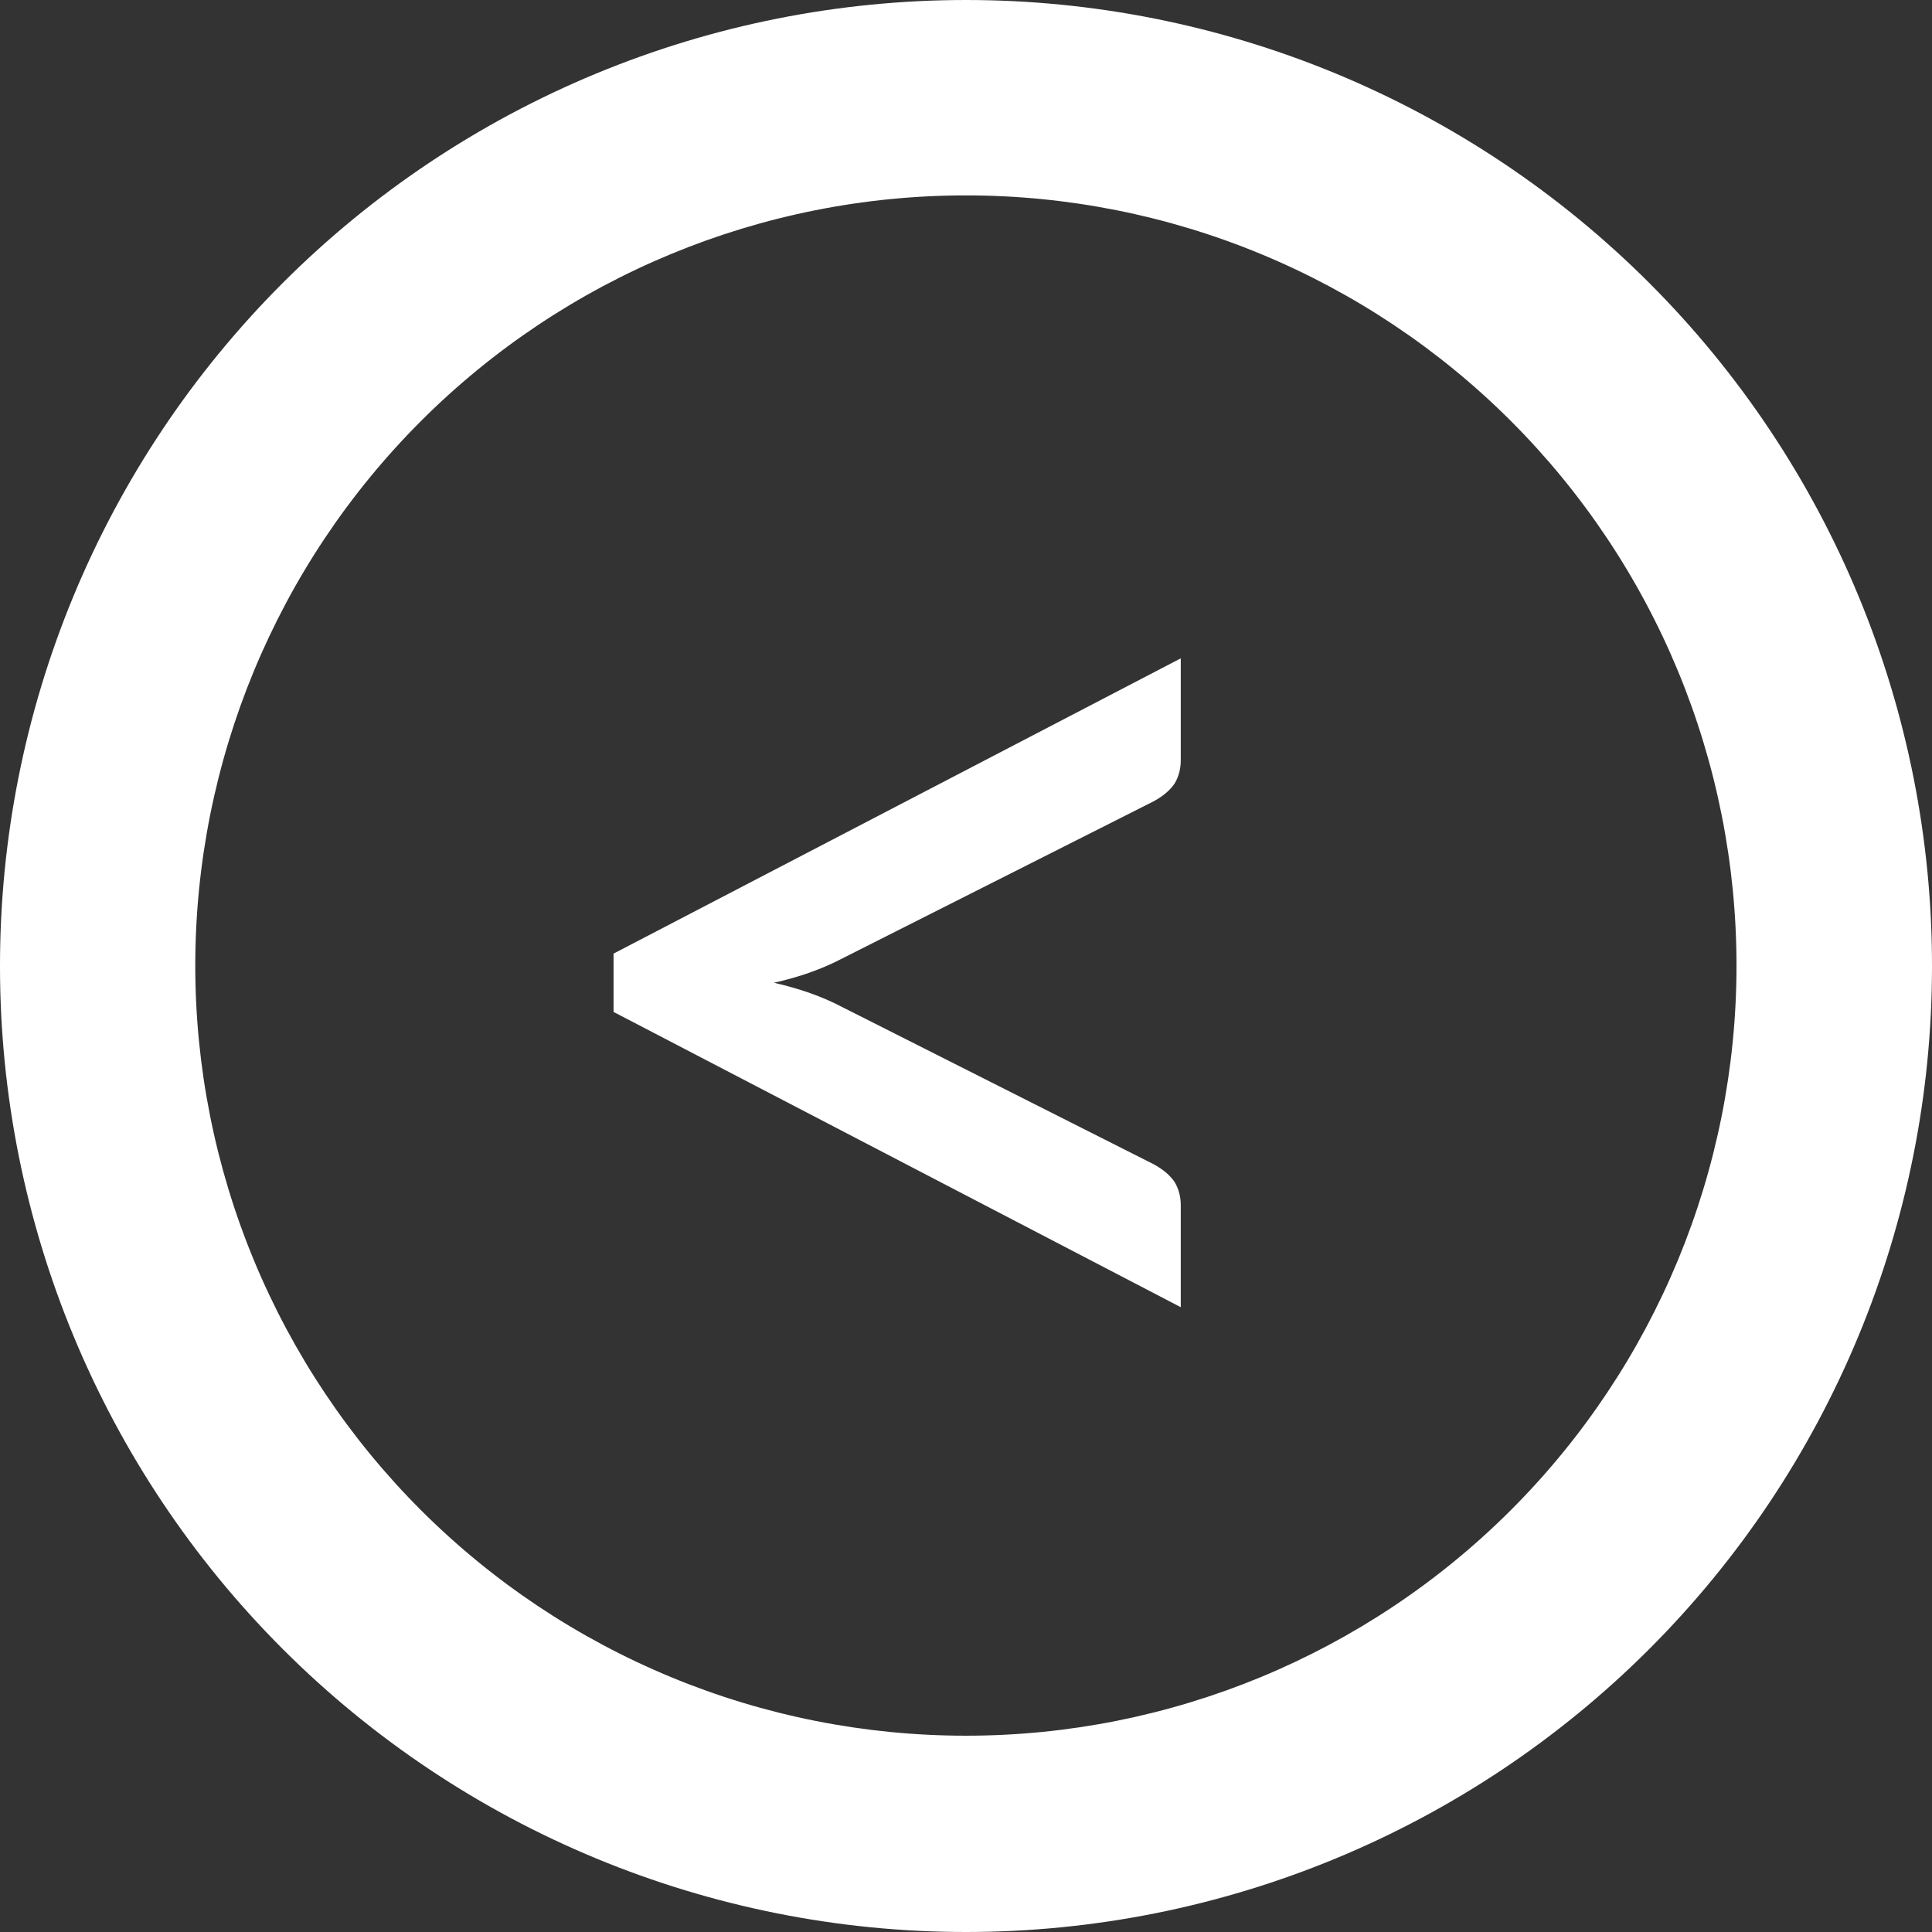 <svg width="106" height="106" viewBox="0 0 106 106" fill="none" xmlns="http://www.w3.org/2000/svg">
<rect x="0" y="0" width="106" height="106" fill="#333333" stroke="none"/>
<path fill-rule="evenodd" clip-rule="evenodd" d="M53 106C67.056 106 80.537 100.419 90.477 90.486C100.416 80.552 106 67.08 106 53.032C106.008 46.07 104.643 39.176 101.984 32.742C99.324 26.308 95.421 20.462 90.499 15.536C85.577 10.611 79.731 6.704 73.297 4.038C66.862 1.372 59.965 -3.1299e-06 53 2.41188e-06C46.035 -1.91204e-06 39.138 1.372 32.703 4.038C26.269 6.704 20.423 10.611 15.501 15.536C10.579 20.462 6.676 26.308 4.016 32.742C1.357 39.176 -0.008 46.07 3.07689e-05 53.032C3.1997e-05 67.08 5.584 80.552 15.523 90.486C25.463 100.419 38.944 106 53 106ZM53 10.72C58.553 10.72 64.051 11.813 69.18 13.937C74.31 16.061 78.971 19.174 82.897 23.099C86.822 27.023 89.936 31.682 92.06 36.809C94.183 41.937 95.275 47.432 95.274 52.981C95.274 64.186 90.82 74.932 82.892 82.855C74.964 90.779 64.212 95.23 53 95.23C47.447 95.231 41.949 94.14 36.819 92.017C31.688 89.895 27.026 86.783 23.1 82.86C19.173 78.936 16.058 74.278 13.933 69.152C11.807 64.025 10.714 58.53 10.714 52.981C10.714 41.773 15.169 31.023 23.099 23.098C31.029 15.172 41.785 10.72 53 10.72Z" fill="white"/>
<path d="M33.663 55.52L33.663 52.32L64.783 36.12L64.783 41.72C64.783 42.173 64.677 42.587 64.463 42.96C64.223 43.333 63.837 43.667 63.303 43.96L46.183 52.6C45.117 53.16 43.877 53.6 42.463 53.92C43.877 54.24 45.117 54.68 46.183 55.24L63.303 63.88C63.837 64.173 64.223 64.507 64.463 64.88C64.677 65.253 64.783 65.667 64.783 66.12L64.783 71.72L33.663 55.52Z" fill="white"/>
</svg>

